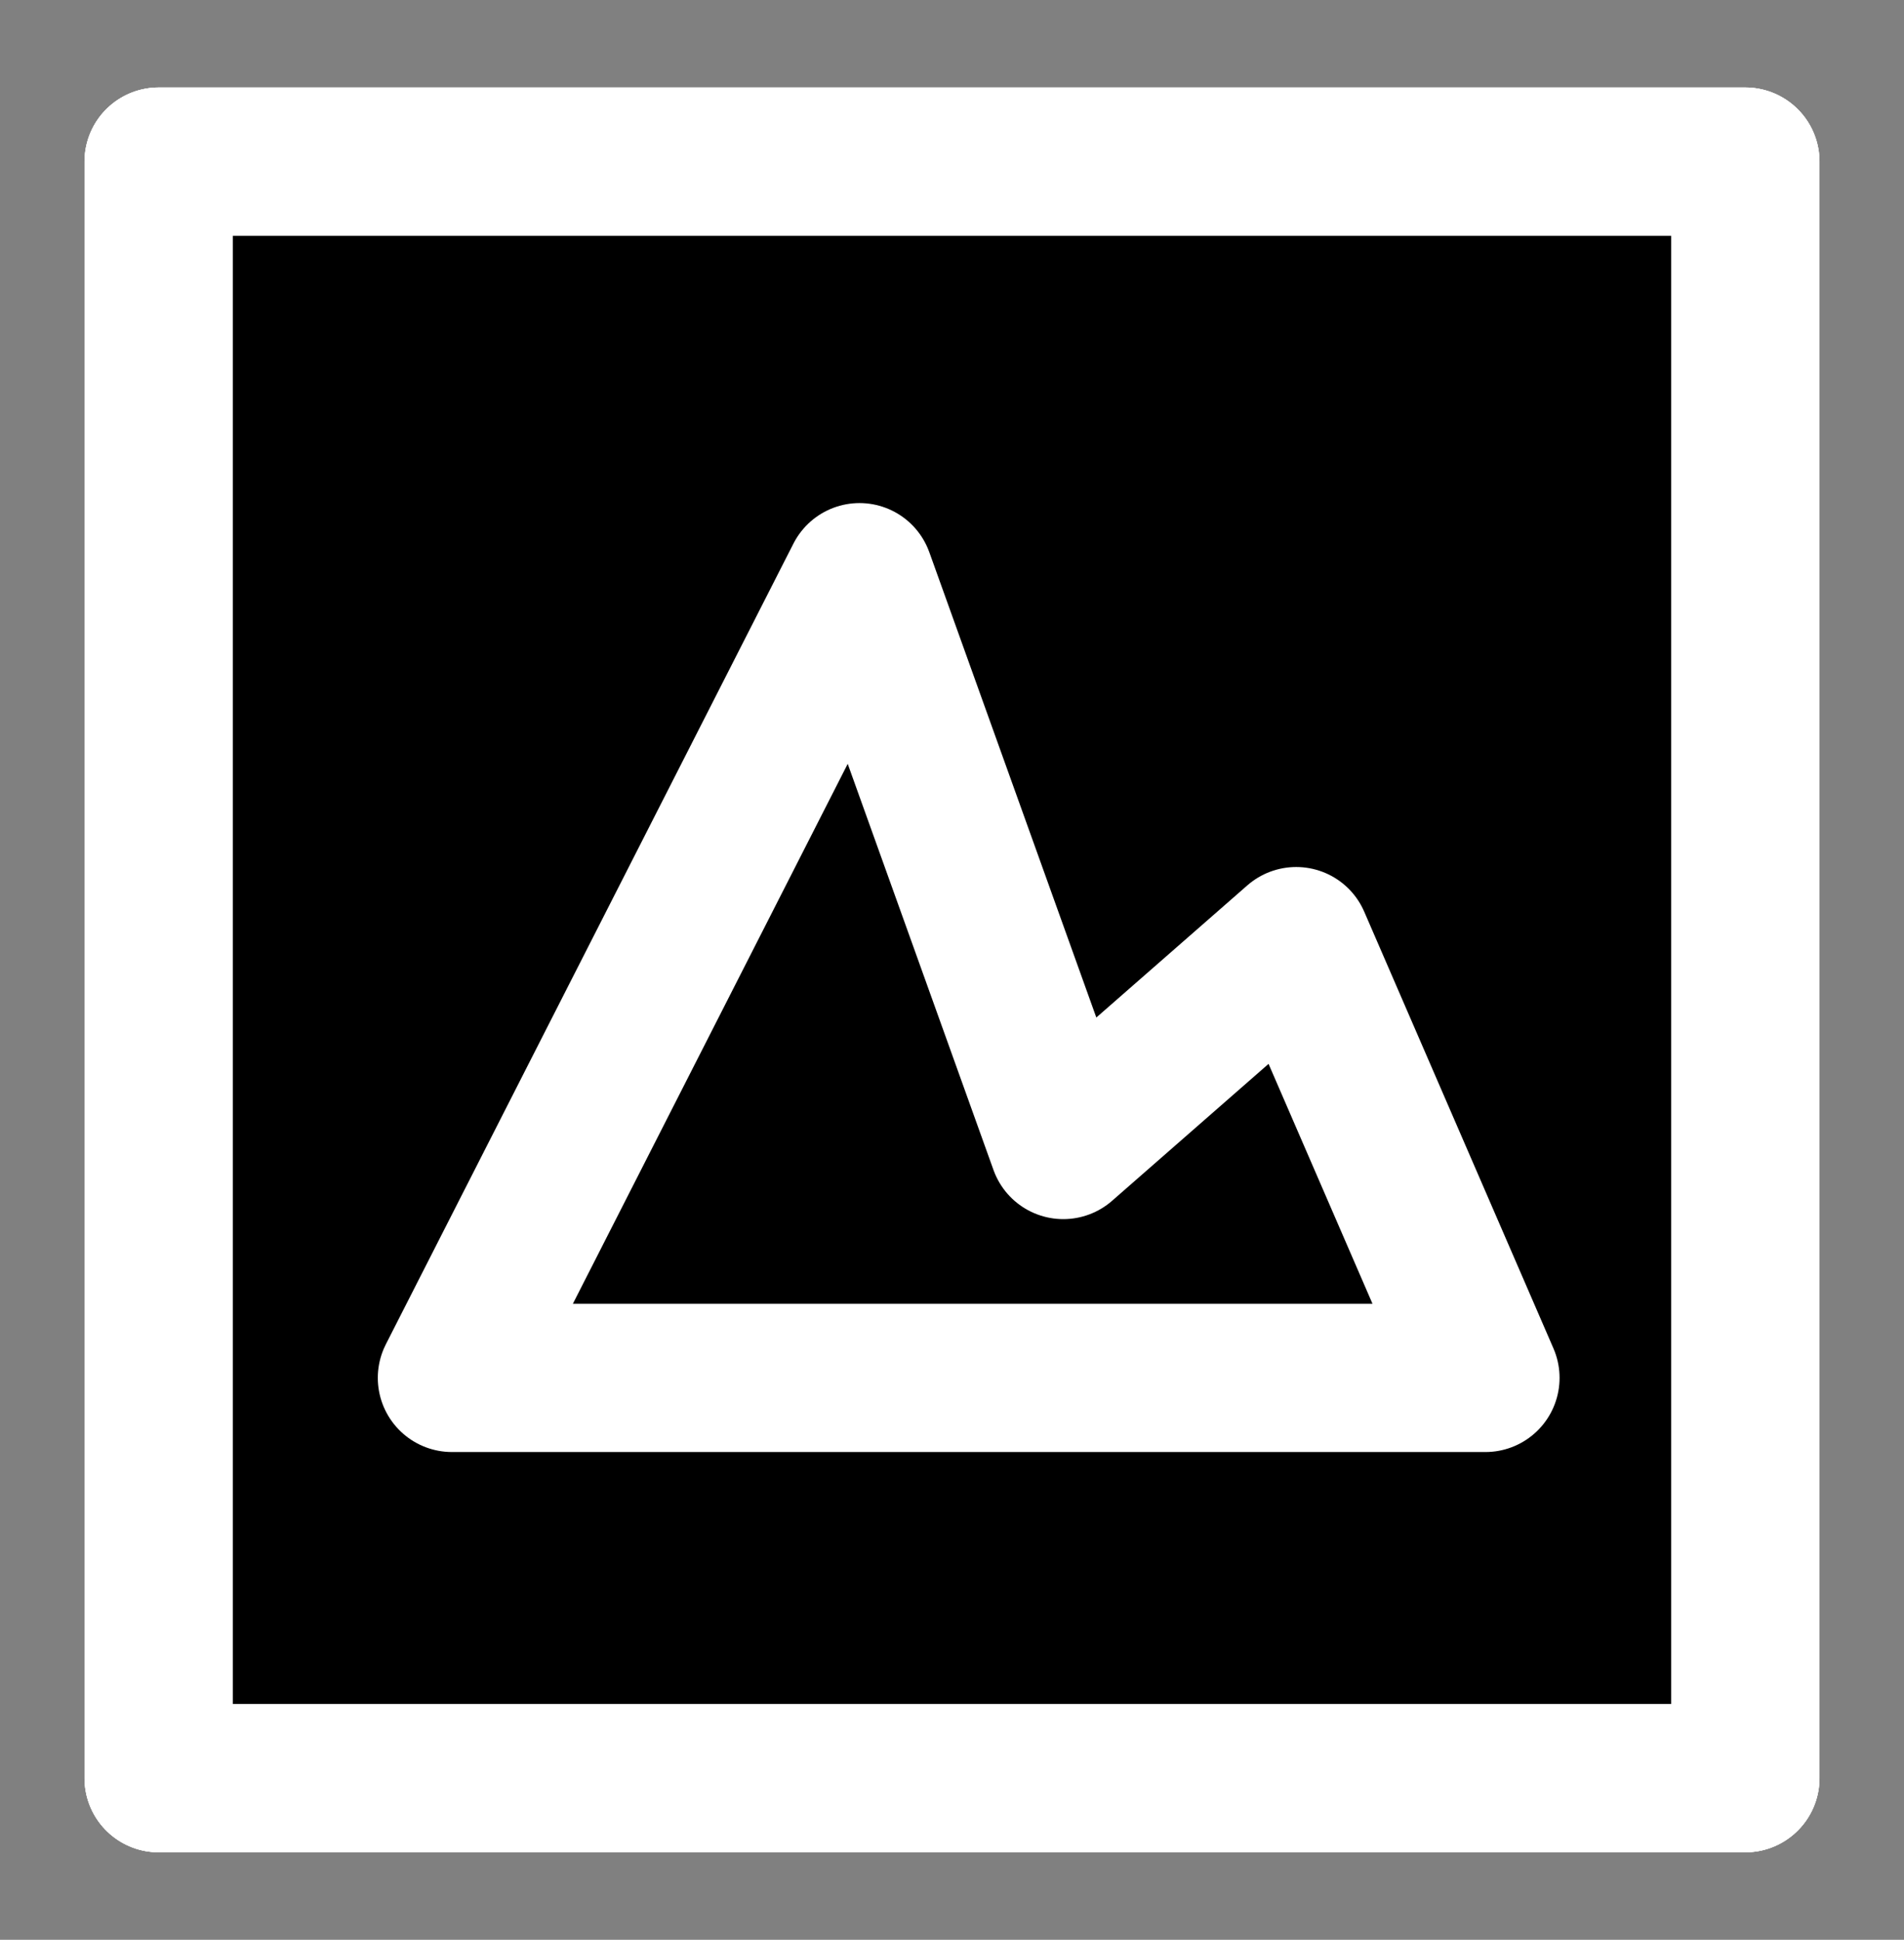 <svg width="100%" height="100%"
version="1.1"
xmlns="http://www.w3.org/2000/svg" 
xmlns:xlink="http://www.w3.org/1999/xlink"
xmlns:svgjs="http://svgjs.com/svgjs"
style="stroke-linecap: round; stroke-linejoin: round;"
viewBox="-33.333 846.586 128.4 130.8">
<rect x="-33.333" y="846.586" width="128.4" height="130.8" fill="#808080" stroke="none"/>
<g id="G-62-ceb98d"><rect id="R-07-4ad7d9" width="107" height="109" style="stroke: rgb(255, 255, 255); stroke-opacity: 1; stroke-width: 10; fill: rgb(0, 0, 0); fill-opacity: 1;" x="128" y="34" transform="matrix(1,0,0,1,-150.633,823.486)"></rect><rect id="R-8c-574f30" width="107" height="109" style="stroke: rgb(255, 255, 255); stroke-opacity: 1; stroke-width: 10; fill: rgb(0, 0, 0); fill-opacity: 1;" x="128" y="34" transform="matrix(1,0,0,1,-150.633,823.486)"></rect><rect id="R-cd-374547" width="107" height="109" style="stroke: rgb(255, 255, 255); stroke-opacity: 1; stroke-width: 10; fill: rgb(0, 0, 0); fill-opacity: 1;" x="128" y="34" transform="matrix(1,0,0,1,-150.633,823.486)"></rect><polygon id="P-b8-b4026f" points="-34.847,26.994 -7.362,-26.994 6.38,11.289 22.086,-2.454 34.847,26.994 34.847,26.994" transform="matrix(1,0,0,1,31.992,912.502)" style="stroke: rgb(255, 255, 255); stroke-opacity: 1; stroke-width: 10; fill: rgb(0, 0, 0); fill-opacity: 1;"></polygon></g></svg>